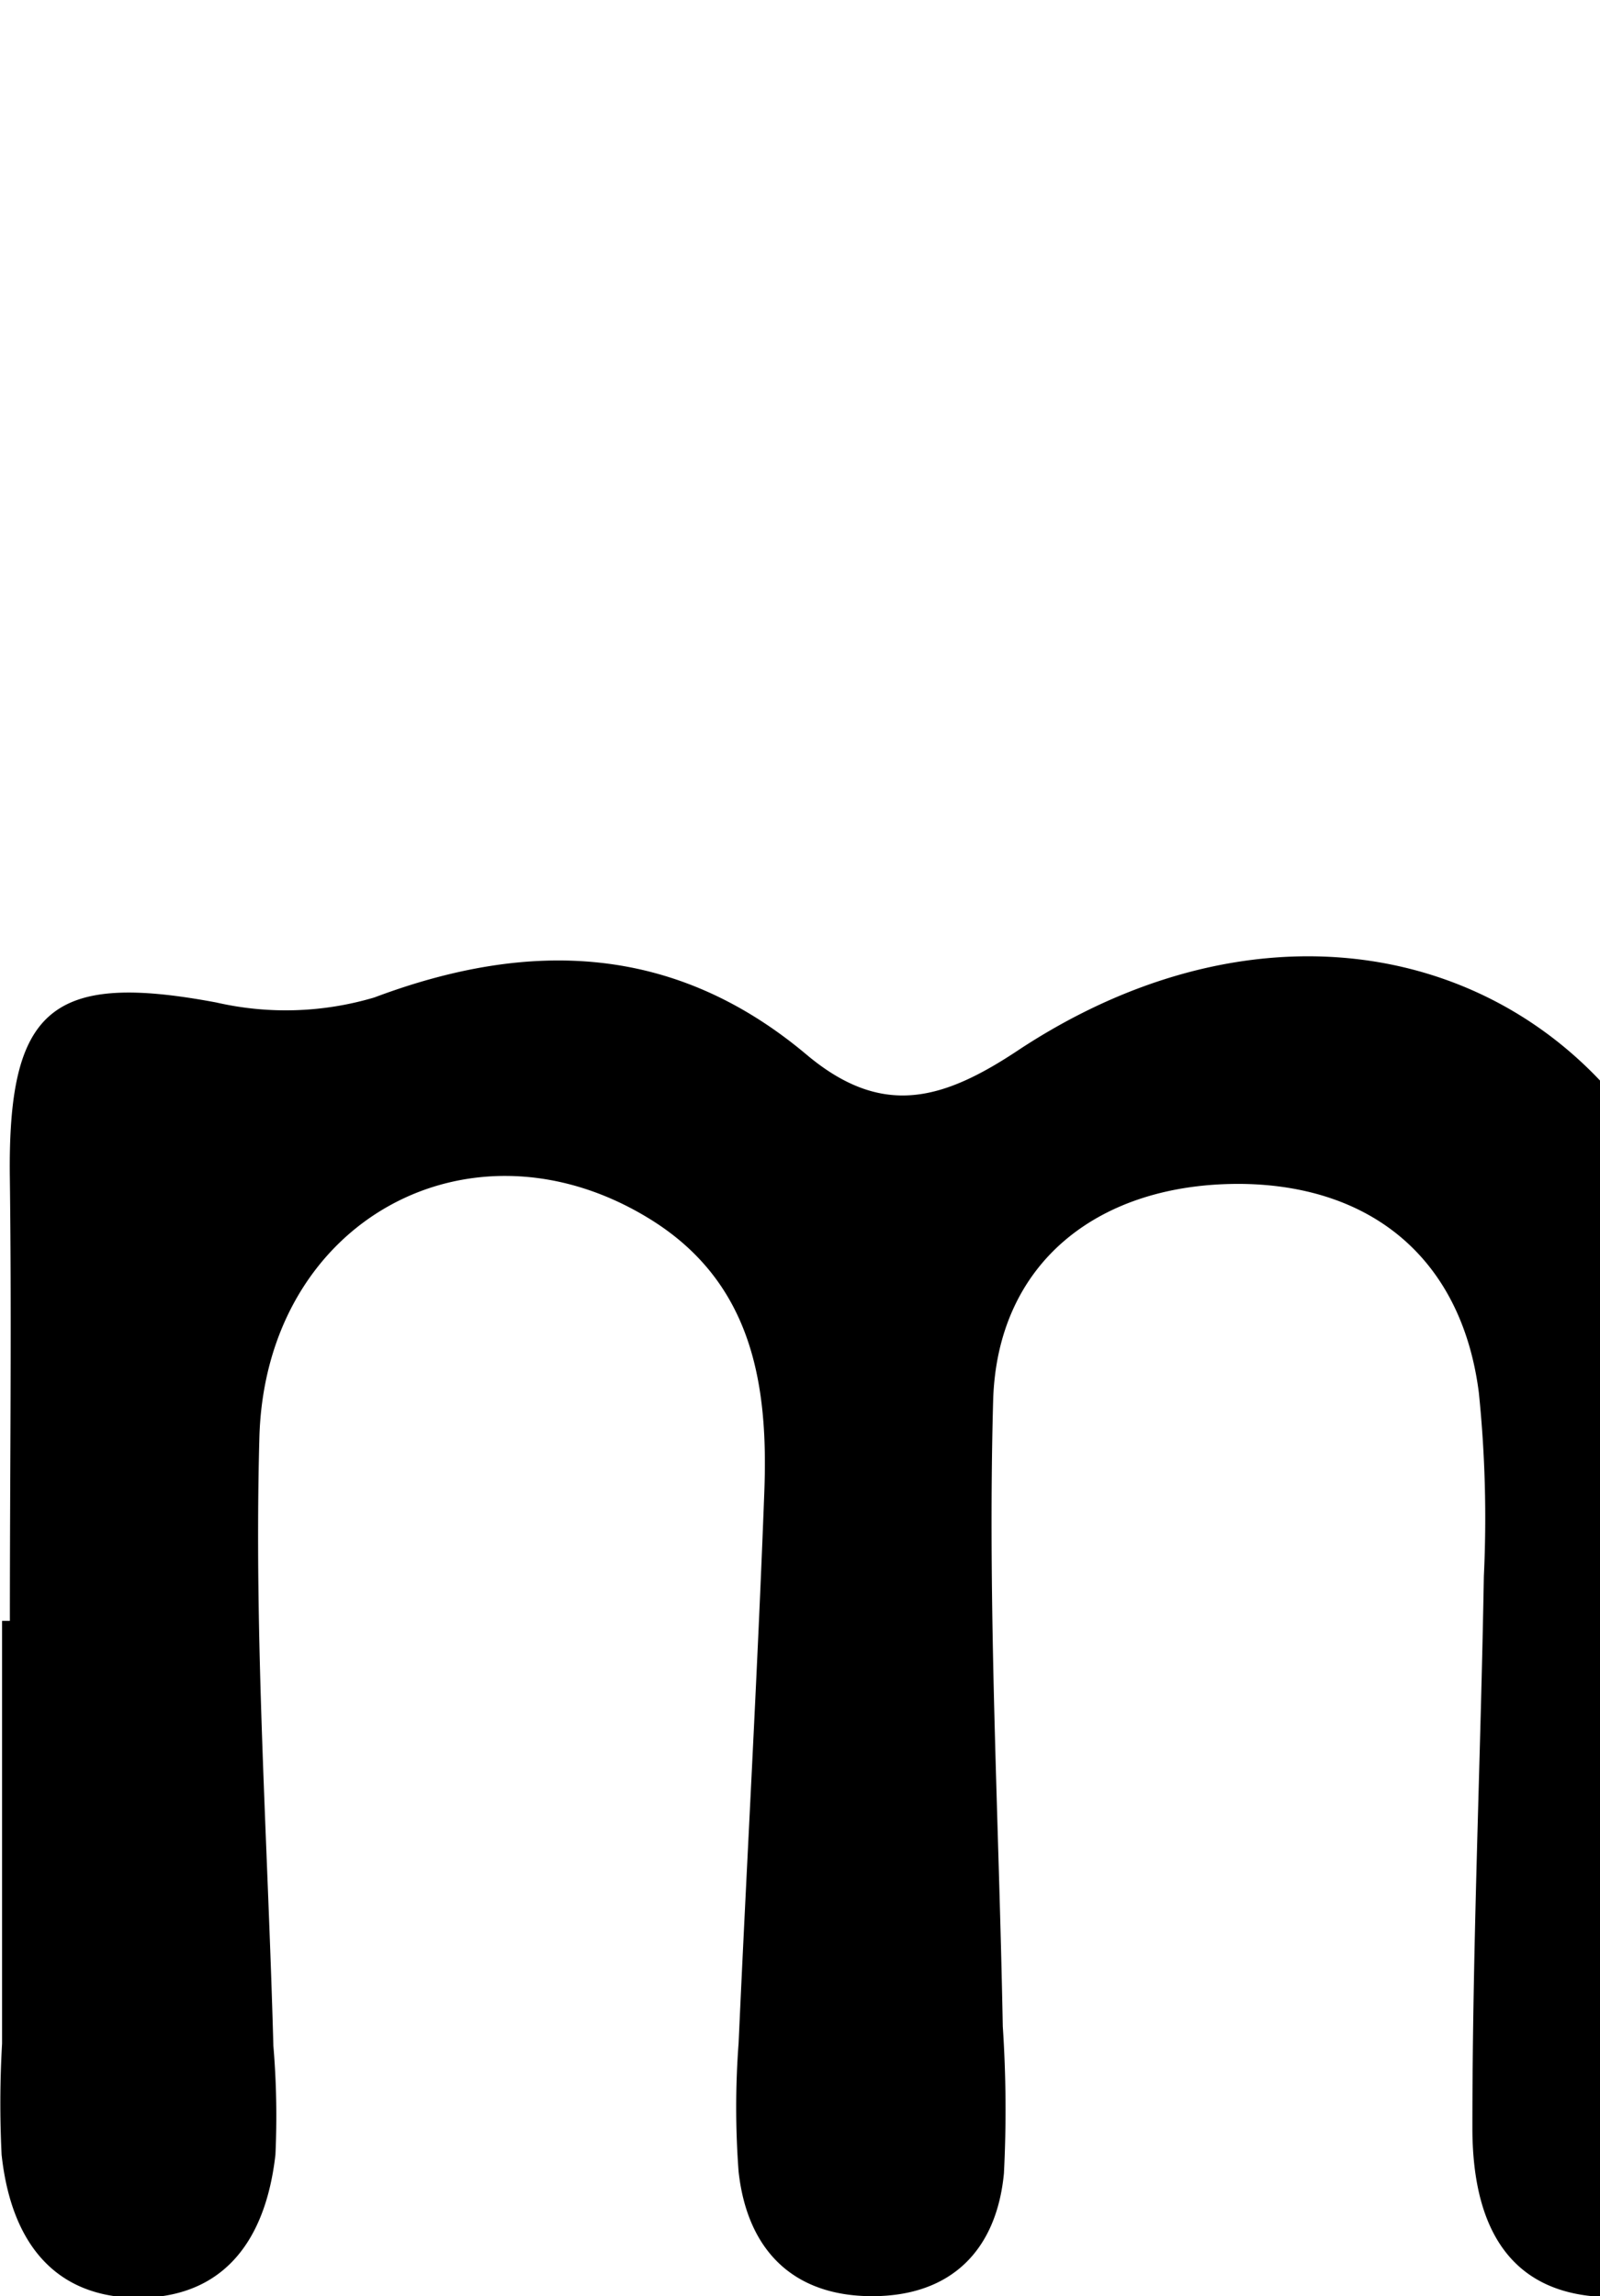 <svg id="Glyphs" xmlns="http://www.w3.org/2000/svg" width="69.71" height="100" viewBox="0 0 69.71 100">
  <path d="M.43,70.59c0-6.41.08-12.82,0-19.22-.11-7.46,1.81-9.06,9-7.71a13.55,13.55,0,0,0,6.88-.22c6.84-2.57,13.14-2.29,18.83,2.49,3.3,2.77,5.94,2,9.28-.23,14.38-9.44,30-1.62,30.87,15.51.55,10.4.58,20.84.63,31.27,0,5.18-2.28,7.75-6.15,7.55-3.58-.18-5.61-2.5-5.62-7.33,0-8,.36-16,.5-24.06a53.32,53.32,0,0,0-.22-8c-.74-5.76-4.6-9-10.31-9.08C47.92,51.5,43.44,54.94,43.27,61c-.25,9.07.25,18.17.42,27.25a54.72,54.72,0,0,1,.05,6.4C43.42,98,41.44,100,38,100s-5.44-2-5.82-5.42a37.38,37.38,0,0,1,0-5.6c.36-8,.82-16,1.12-24,.18-4.69-.51-9.14-5-11.9-7.77-4.78-16.76.05-17,9.56-.24,8.8.37,17.63.61,26.45A36.48,36.48,0,0,1,12,93.84c-.47,4.13-2.58,6.24-6,6.23S.51,97.9.07,93.84A45.41,45.41,0,0,1,.09,89V70.59Z"/>
</svg>
